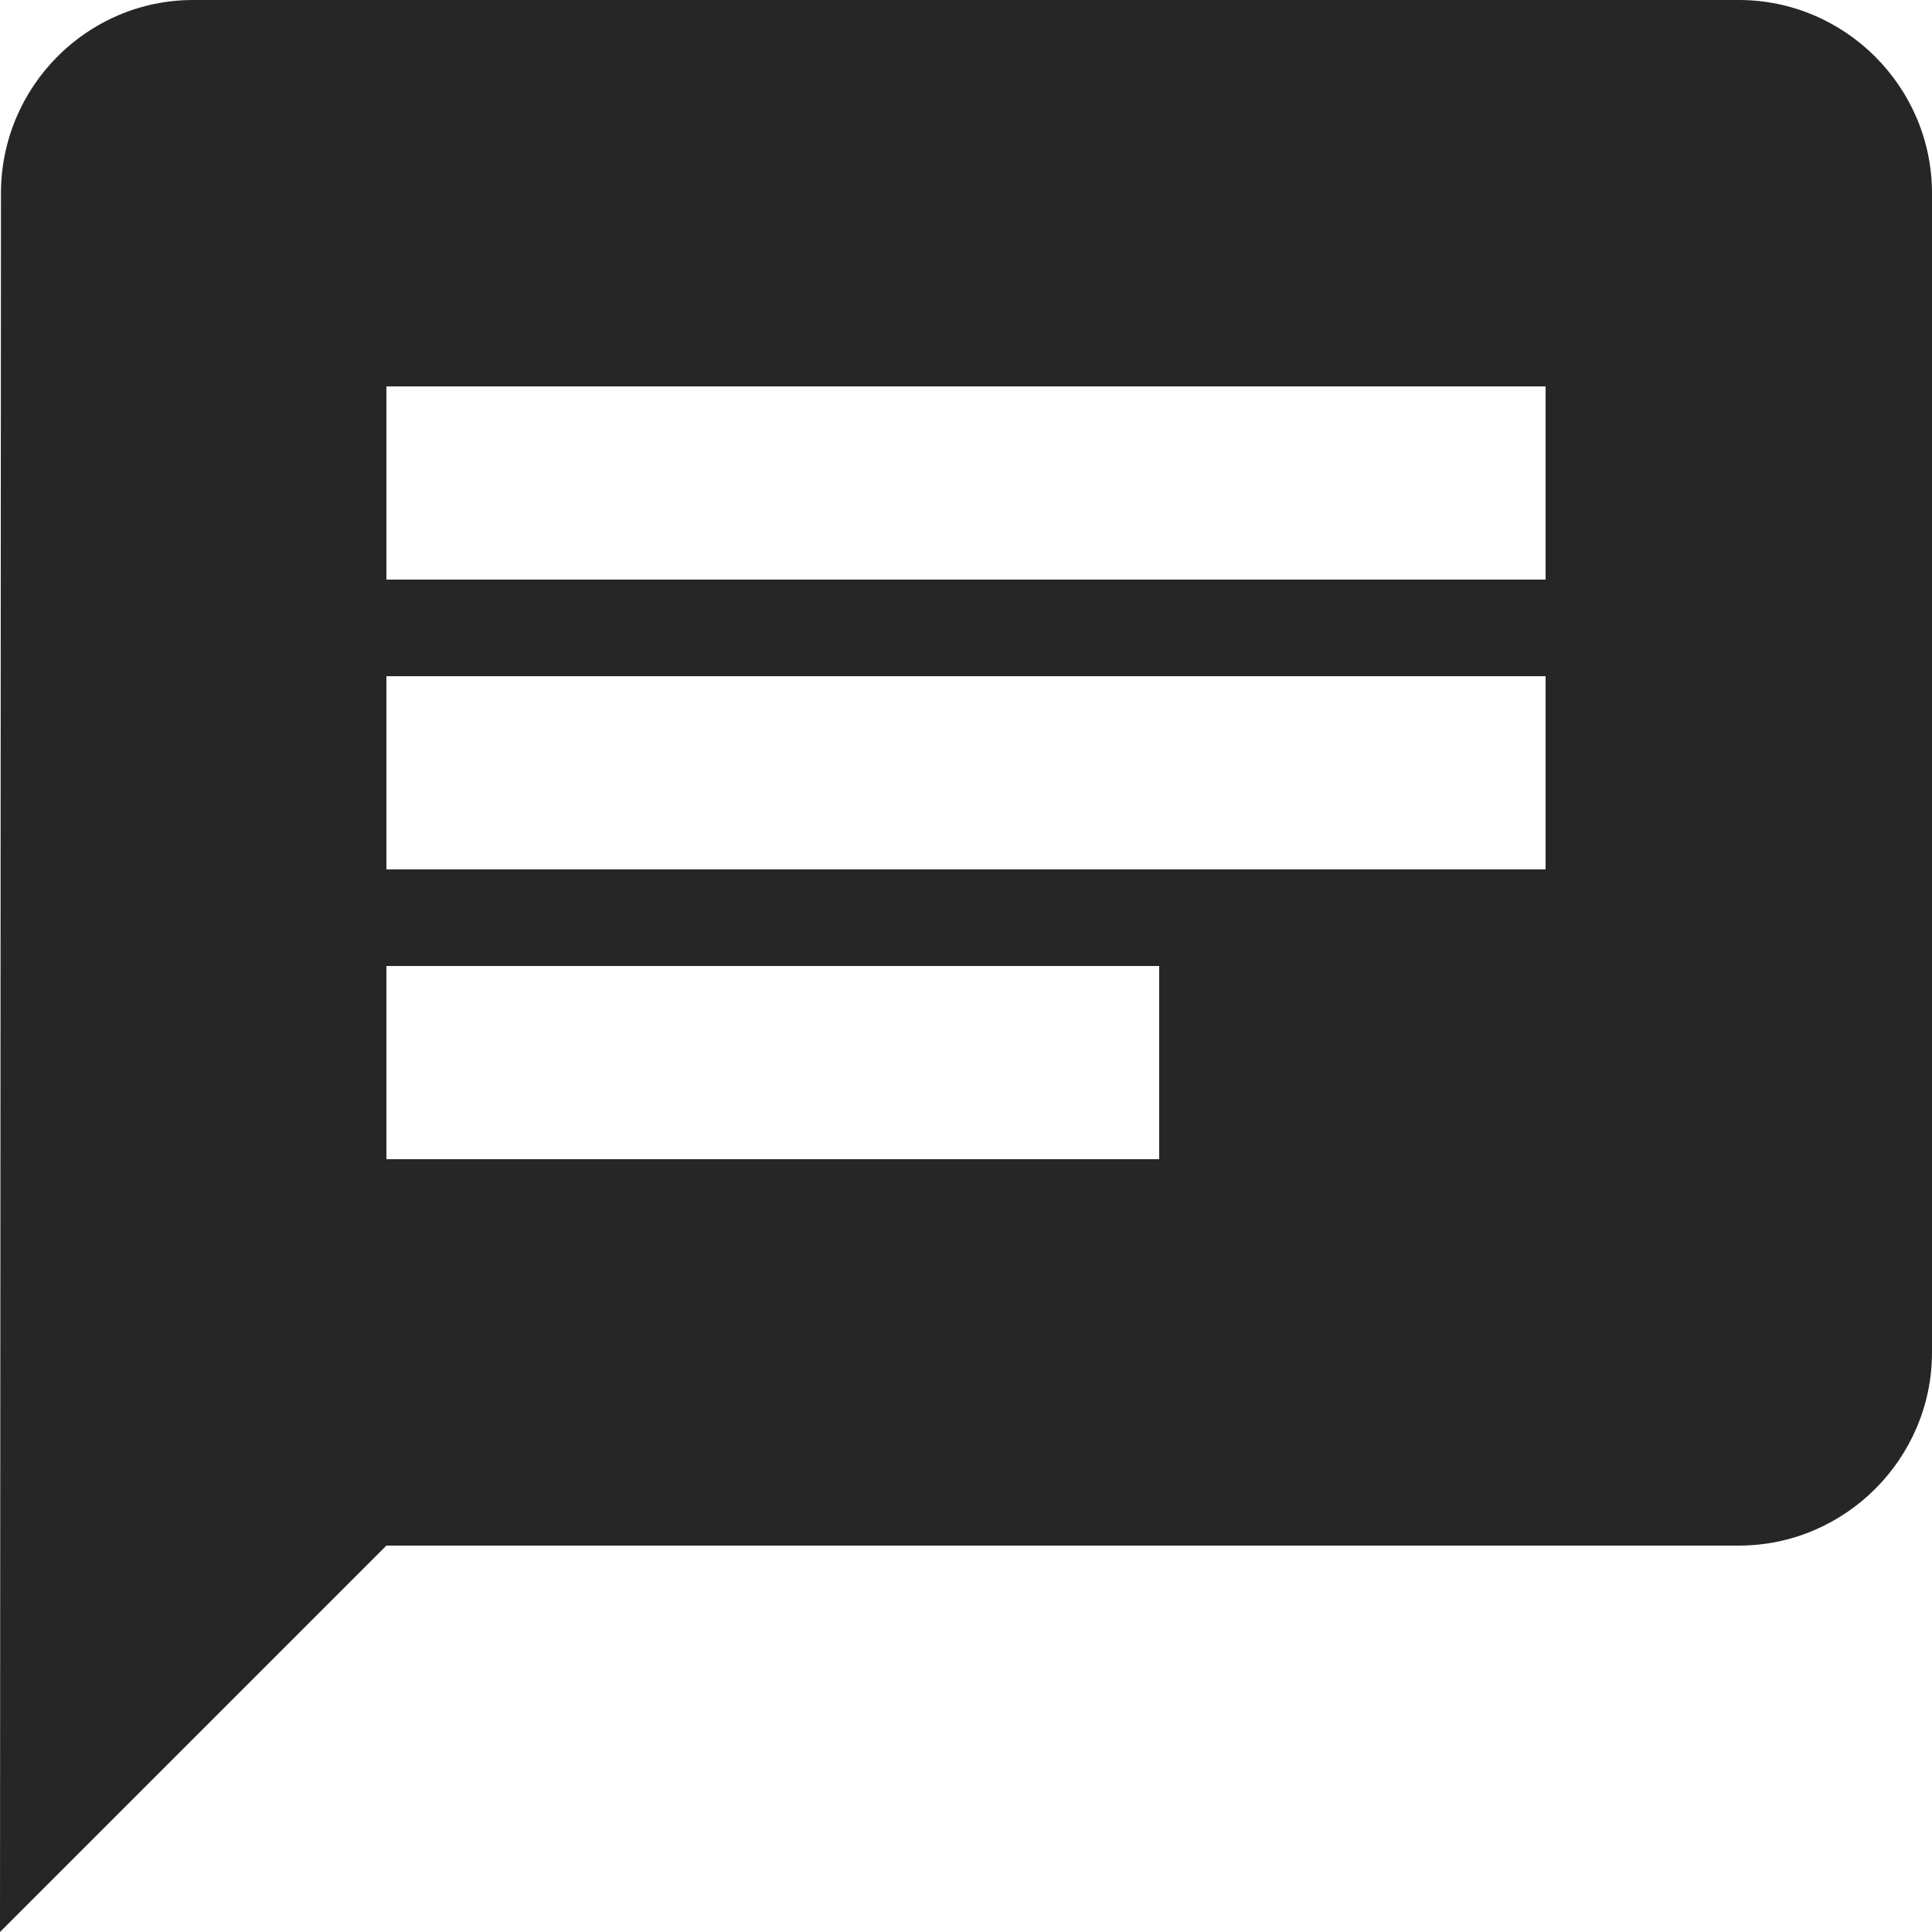 <?xml version="1.0" encoding="UTF-8"?>
<svg width="56px" height="56px" viewBox="0 0 56 56" version="1.1" xmlns="http://www.w3.org/2000/svg" xmlns:xlink="http://www.w3.org/1999/xlink">
    <!-- Generator: Sketch 53 (72520) - https://sketchapp.com -->
    <title>Shape</title>
    <desc>Created with Sketch.</desc>
    <g id="PROD" stroke="none" stroke-width="1" fill="none" fill-rule="evenodd">
        <g id="14_Desktop-/-Page_Corporate" transform="translate(-1189, -4264)" fill="#262626" fill-rule="nonzero">
            <g id="Group-11" transform="translate(1037, 4206)">
                <path d="M202.4,58 L157.6,58 C154.52,58 152.028,60.52 152.028,63.6 L152,114 L163.2,102.8 L202.4,102.8 C205.48,102.8 208,100.28 208,97.2 L208,63.6 C208,60.52 205.48,58 202.4,58 Z M163.2,77.6 L196.8,77.6 L196.8,83.2 L163.2,83.2 L163.2,77.6 Z M185.6,91.6 L163.2,91.6 L163.2,86 L185.6,86 L185.6,91.6 Z M196.8,74.8 L163.2,74.8 L163.2,69.2 L196.8,69.2 L196.8,74.8 Z" id="Shape"></path>
            </g>
        </g>
    </g>
</svg>